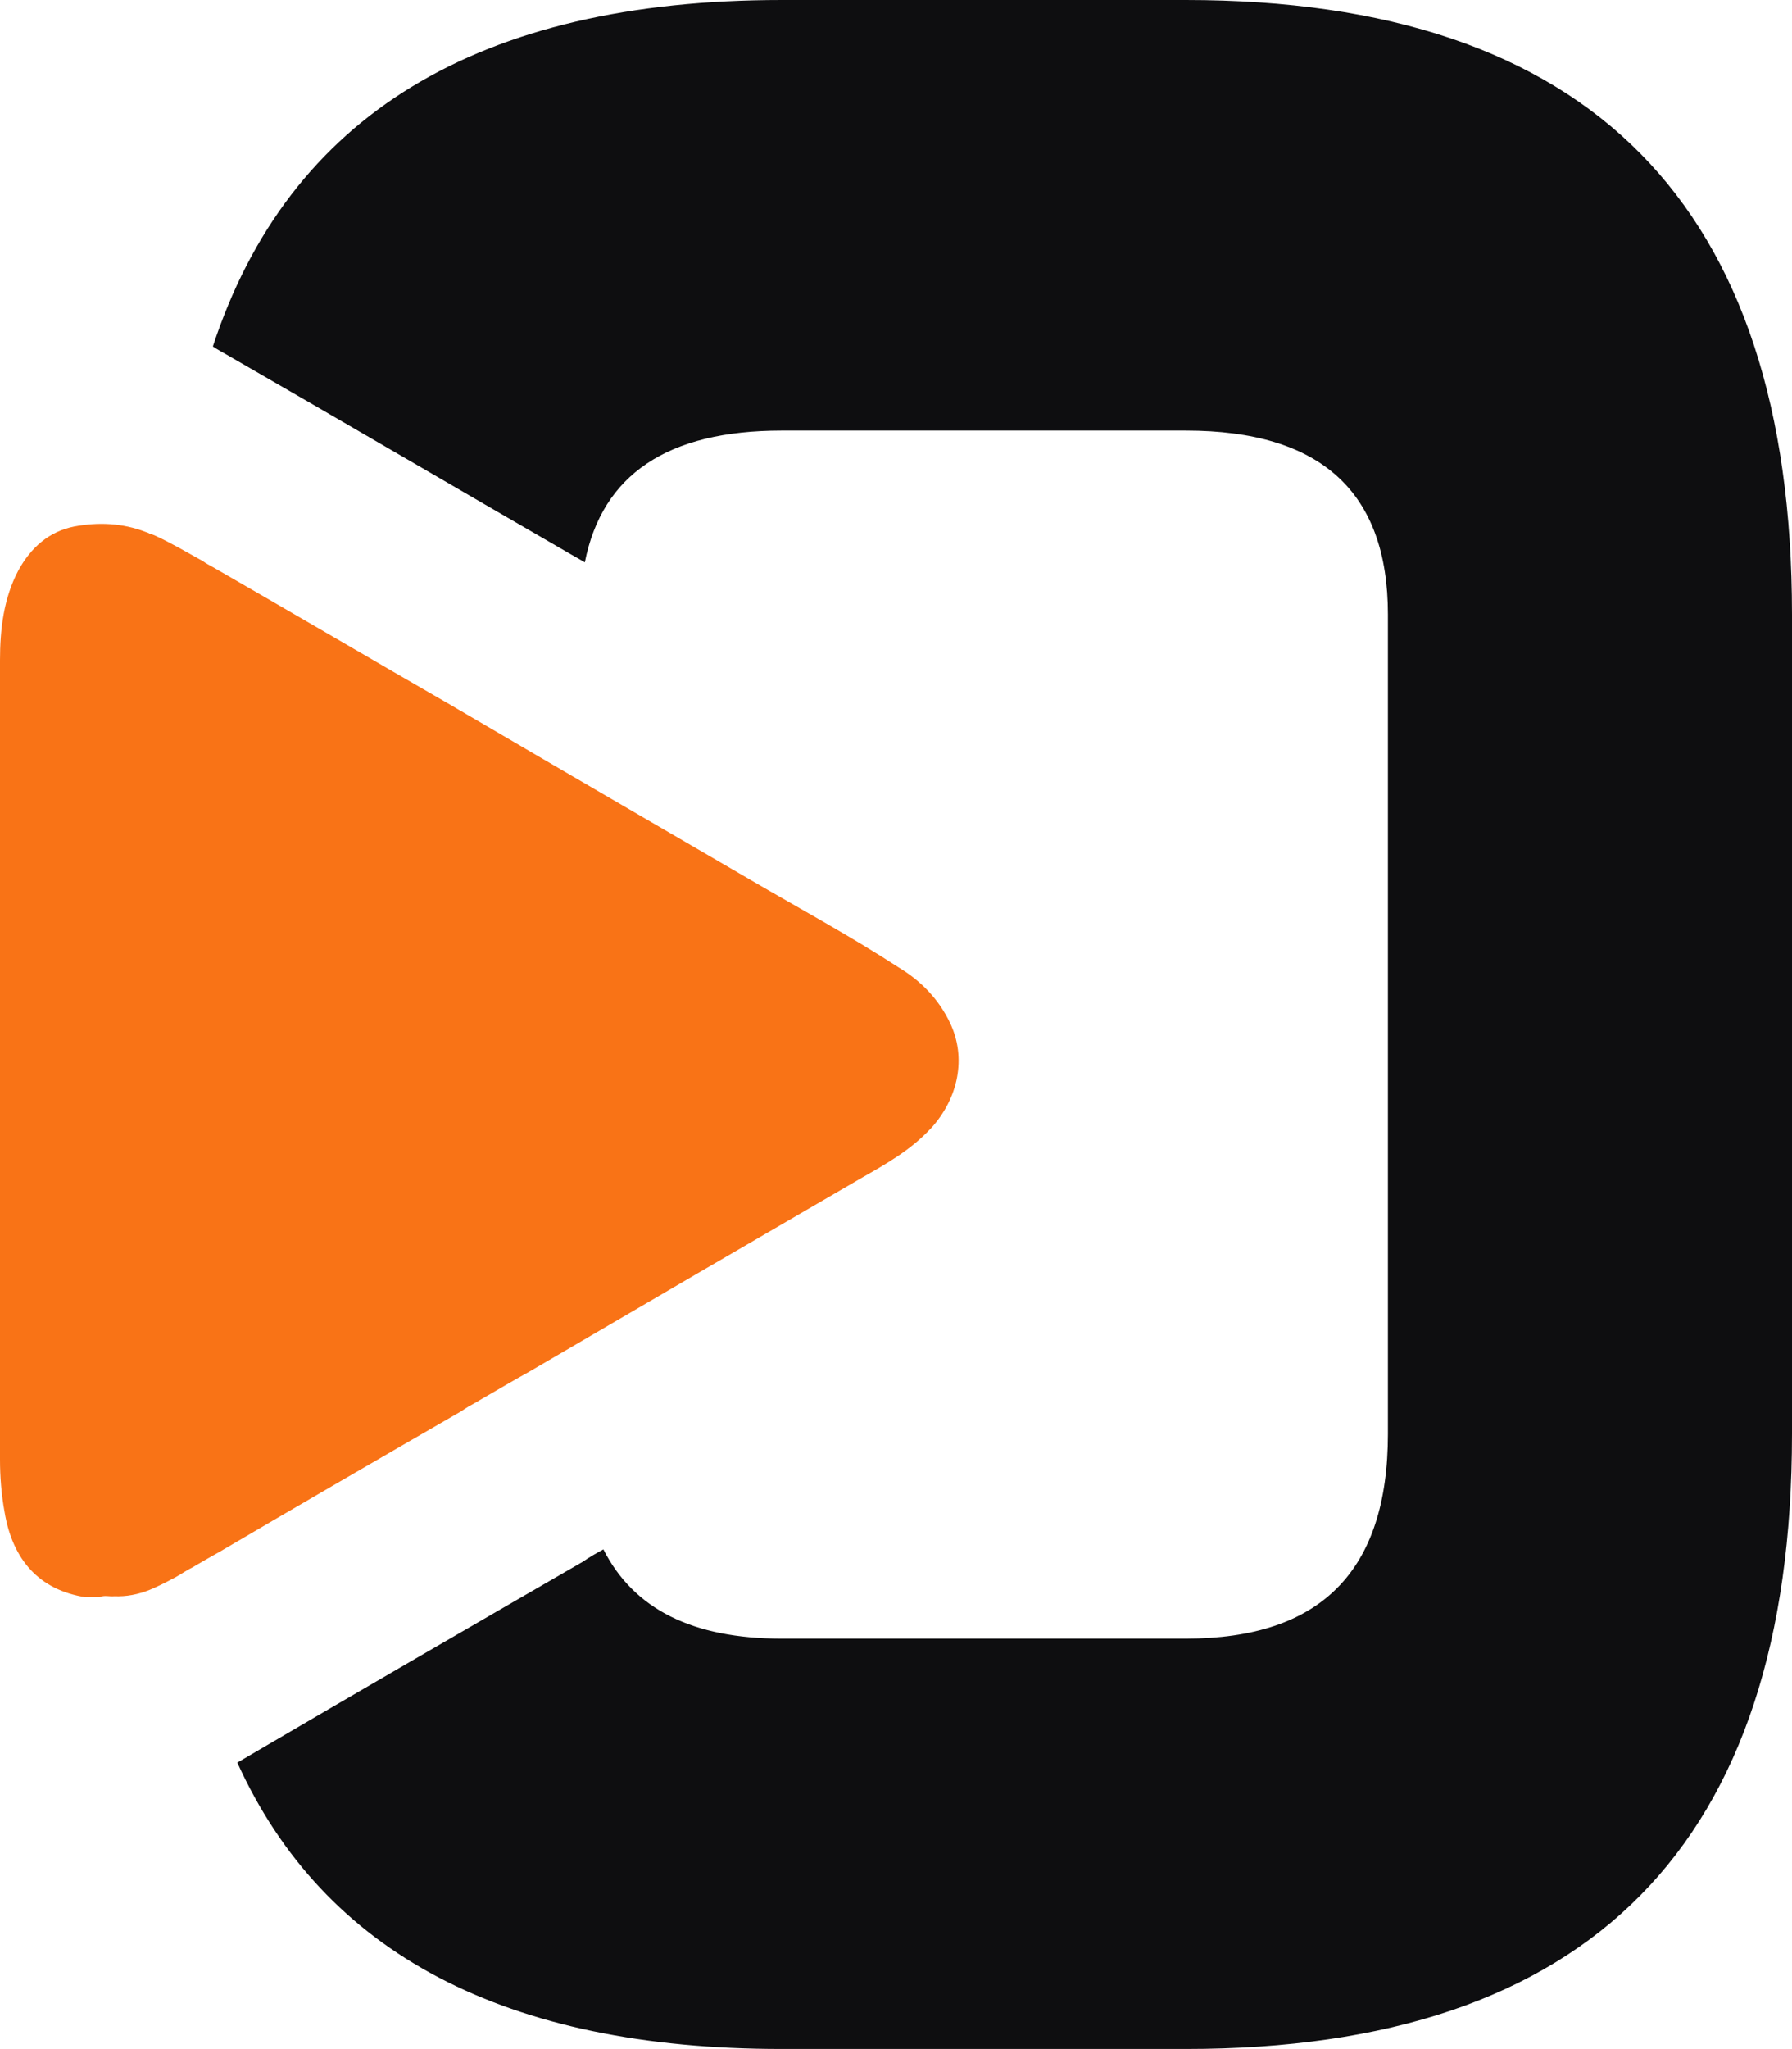 <svg width="14" height="16" viewBox="0 0 14 16" fill="none" xmlns="http://www.w3.org/2000/svg">
<path d="M9.264 0H6.107C3.739 0 2.256 0.901 1.663 2.705C1.699 2.73 1.739 2.751 1.774 2.771C2.669 3.286 3.563 3.81 4.463 4.33C4.498 4.35 4.534 4.37 4.569 4.391C4.705 3.703 5.217 3.362 6.107 3.362H9.264C10.32 3.362 10.843 3.841 10.843 4.798V11.196C10.843 12.266 10.32 12.795 9.264 12.795H6.107C5.413 12.795 4.951 12.566 4.714 12.098C4.659 12.128 4.604 12.159 4.554 12.194C3.654 12.714 2.749 13.238 1.854 13.763C2.532 15.256 3.955 15.999 6.107 15.999H9.264C12.421 15.999 14 14.4 14 11.196V4.798C14 1.599 12.421 0 9.264 0Z" fill="#0E0E10"/>
<path d="M7.27 8.813C7.111 8.984 6.918 9.091 6.725 9.201C5.86 9.703 4.999 10.205 4.134 10.711C4.011 10.779 3.891 10.85 3.768 10.921C3.751 10.932 3.736 10.939 3.719 10.95C3.68 10.971 3.642 10.992 3.606 11.018C2.977 11.381 2.344 11.748 1.719 12.115C1.655 12.15 1.595 12.186 1.532 12.222C1.515 12.233 1.497 12.243 1.48 12.251C1.43 12.279 1.385 12.311 1.332 12.336C1.279 12.365 1.226 12.39 1.167 12.415C1.079 12.45 0.987 12.468 0.893 12.464C0.854 12.468 0.815 12.454 0.78 12.471H0.664C0.313 12.415 0.098 12.187 0.035 11.802C0.011 11.67 0 11.531 0 11.396V5.155C0 4.916 0.028 4.671 0.144 4.453C0.242 4.275 0.383 4.15 0.58 4.111C0.766 4.076 0.956 4.083 1.139 4.154C1.15 4.157 1.16 4.161 1.171 4.168C1.188 4.172 1.206 4.179 1.22 4.186C1.343 4.243 1.463 4.314 1.586 4.382C1.61 4.4 1.638 4.414 1.663 4.428C2.289 4.788 2.914 5.155 3.544 5.518C3.568 5.533 3.593 5.547 3.618 5.561C3.635 5.572 3.653 5.582 3.667 5.59C4.395 6.017 5.126 6.441 5.854 6.865C6.244 7.093 6.641 7.307 7.024 7.556C7.196 7.66 7.334 7.802 7.422 7.987C7.552 8.258 7.489 8.575 7.271 8.813L7.27 8.813Z" fill="#F97316"/>
</svg>